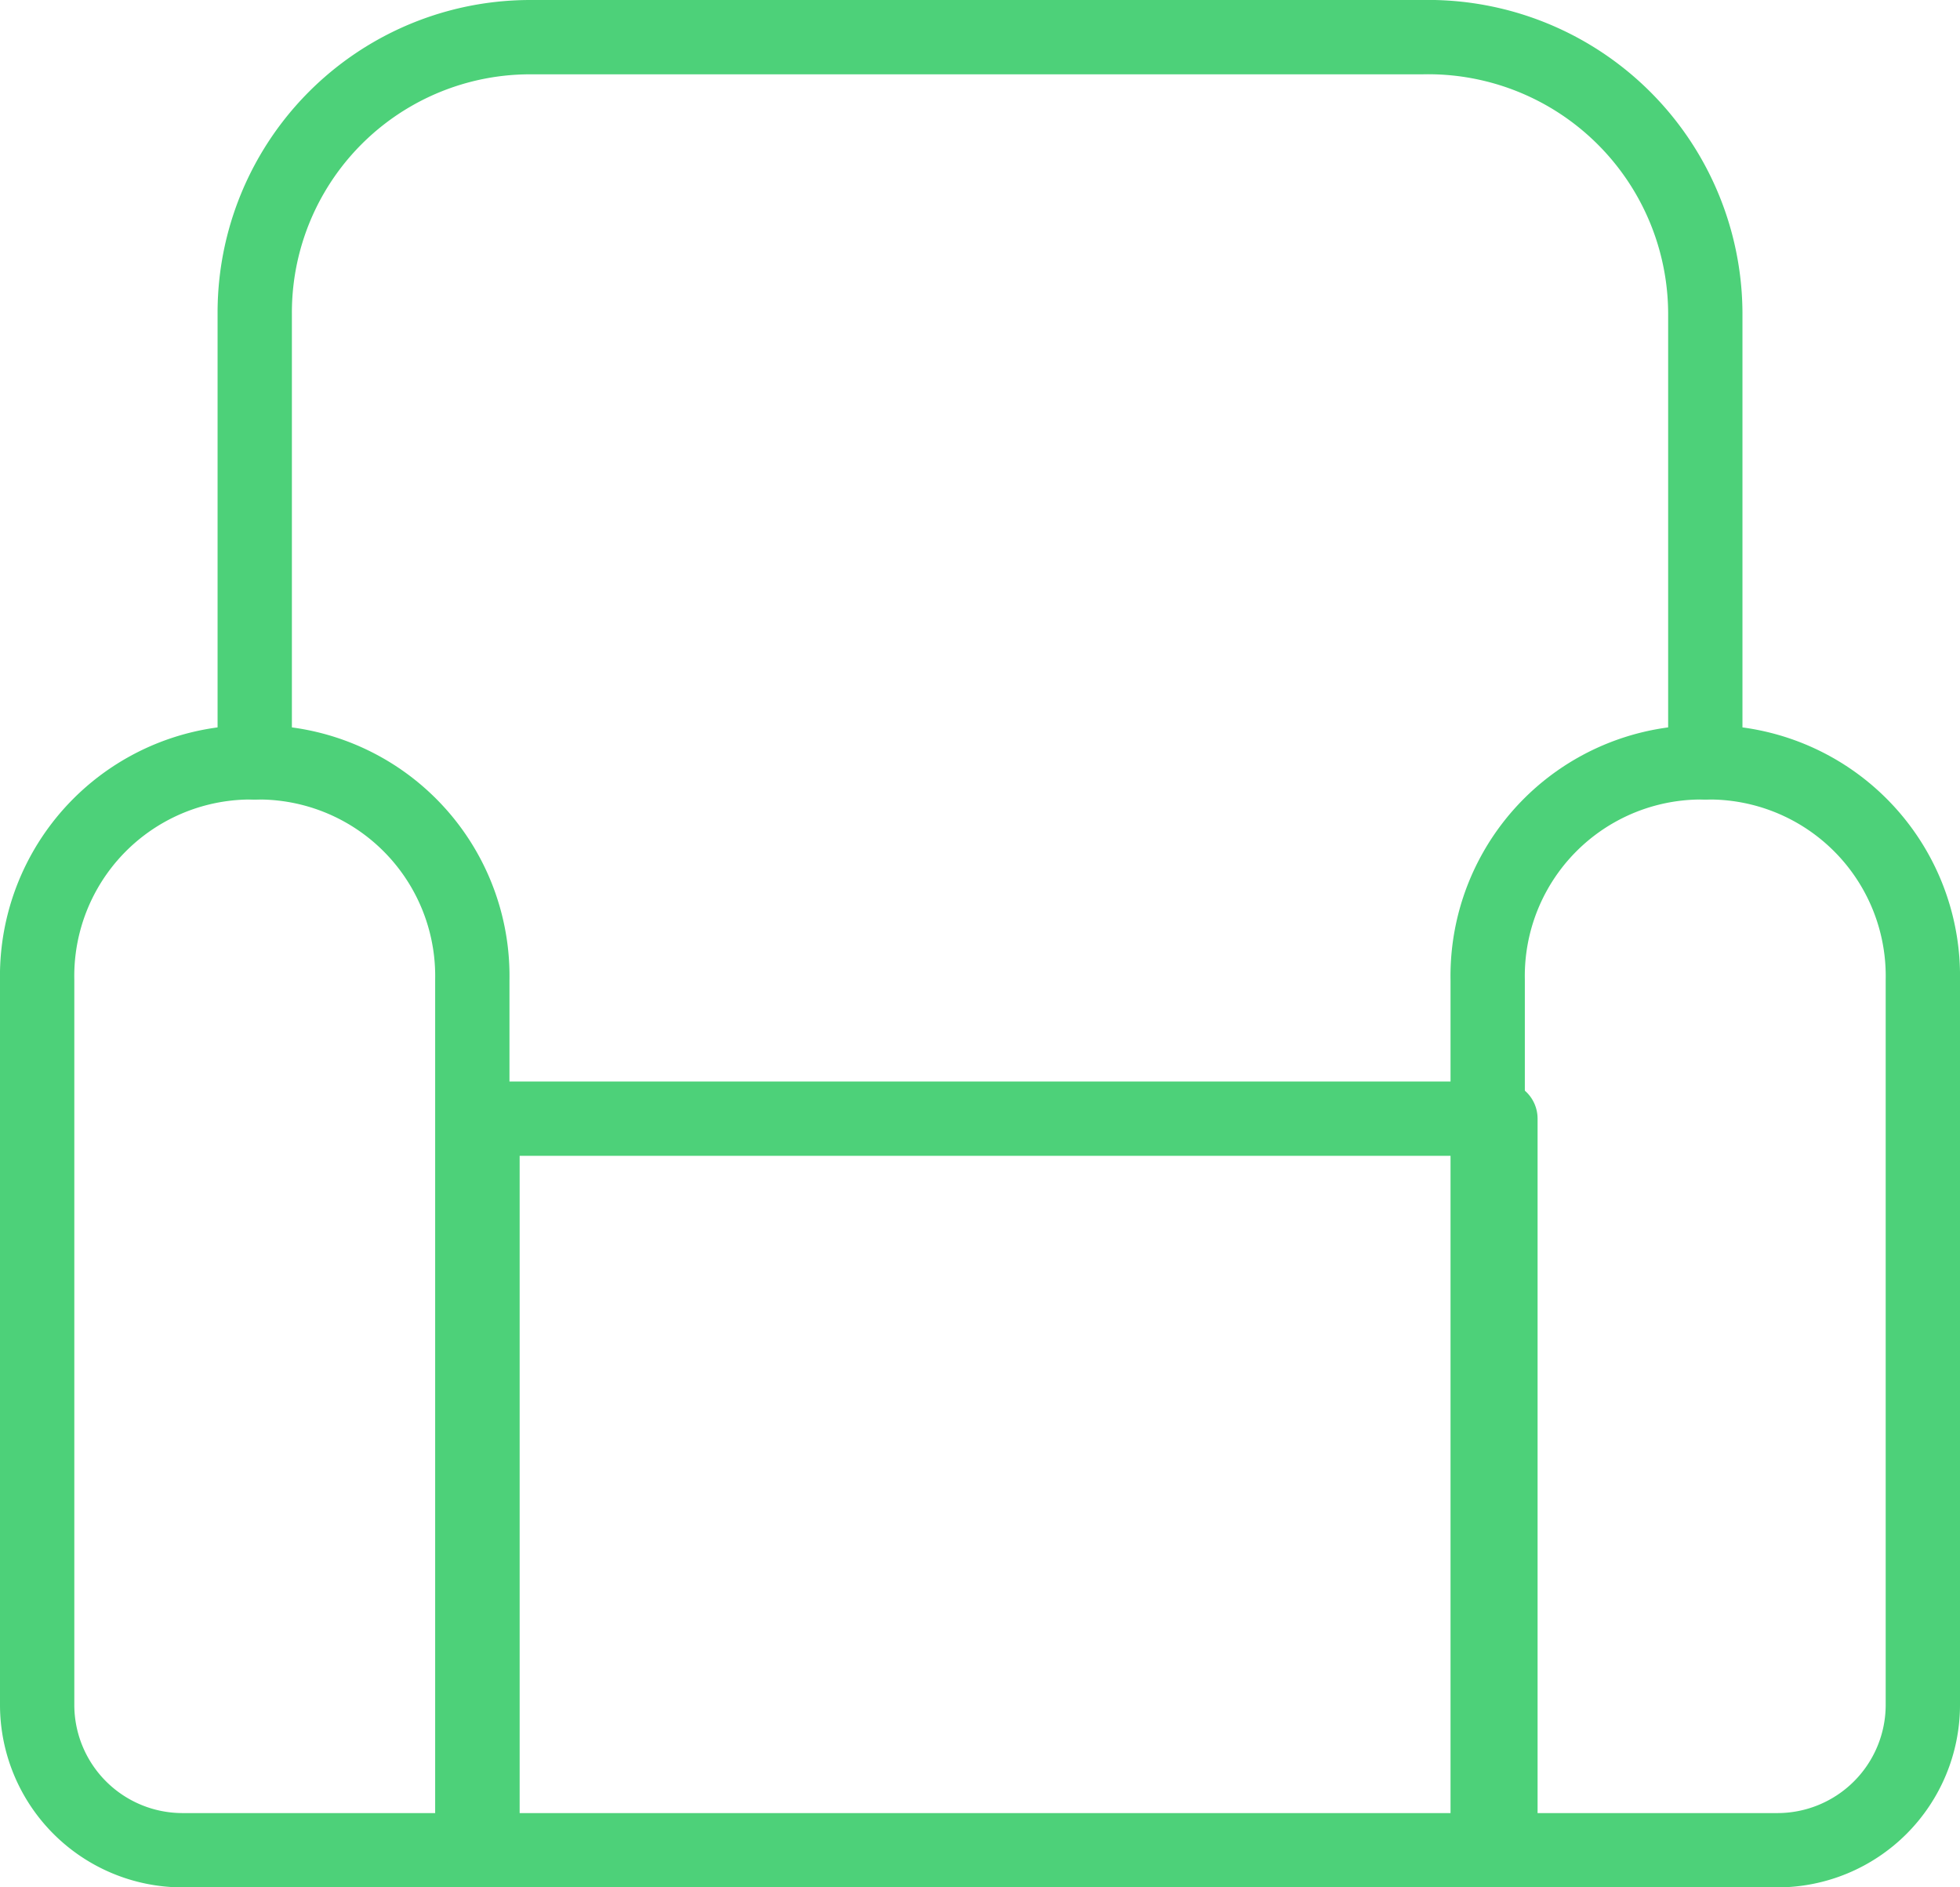 <svg xmlns="http://www.w3.org/2000/svg" width="52.752" height="50.8" viewBox="0 0 52.752 50.8">
  <g id="_923110711595452641" data-name="923110711595452641" transform="translate(-2 -3)">
    <path id="Path_280" data-name="Path 280" d="M14.712,43.28H6.9a3.915,3.915,0,0,1-3.9-3.9V19.856A5.751,5.751,0,0,1,8.856,14h0a5.751,5.751,0,0,1,5.856,5.856Z" transform="translate(0 9.52)" fill="none" stroke="#4dd179" stroke-linecap="round" stroke-linejoin="round" stroke-miterlimit="10" stroke-width="2"/>
    <path id="Path_281" data-name="Path 281" d="M30.808,43.28H23V19.856A5.751,5.751,0,0,1,28.856,14h0a5.751,5.751,0,0,1,5.856,5.856v19.52A3.915,3.915,0,0,1,30.808,43.28Z" transform="translate(19.04 9.52)" fill="none" stroke="#4dd179" stroke-linecap="round" stroke-linejoin="round" stroke-miterlimit="10" stroke-width="2"/>
    <rect id="Rectangle_64" data-name="Rectangle 64" width="27.397" height="19.691" transform="translate(14.986 33.109)" fill="none" stroke="#4dd179" stroke-linecap="round" stroke-linejoin="round" stroke-miterlimit="10" stroke-width="2"/>
    <path id="Path_282" data-name="Path 282" d="M6,23.52v-12.1A7.414,7.414,0,0,1,13.418,4h24.01a7.459,7.459,0,0,1,7.613,7.418v12.1" transform="translate(2.856)" fill="none" stroke="#4dd179" stroke-linecap="round" stroke-linejoin="round" stroke-miterlimit="10" stroke-width="2"/>
  </g>
</svg>
